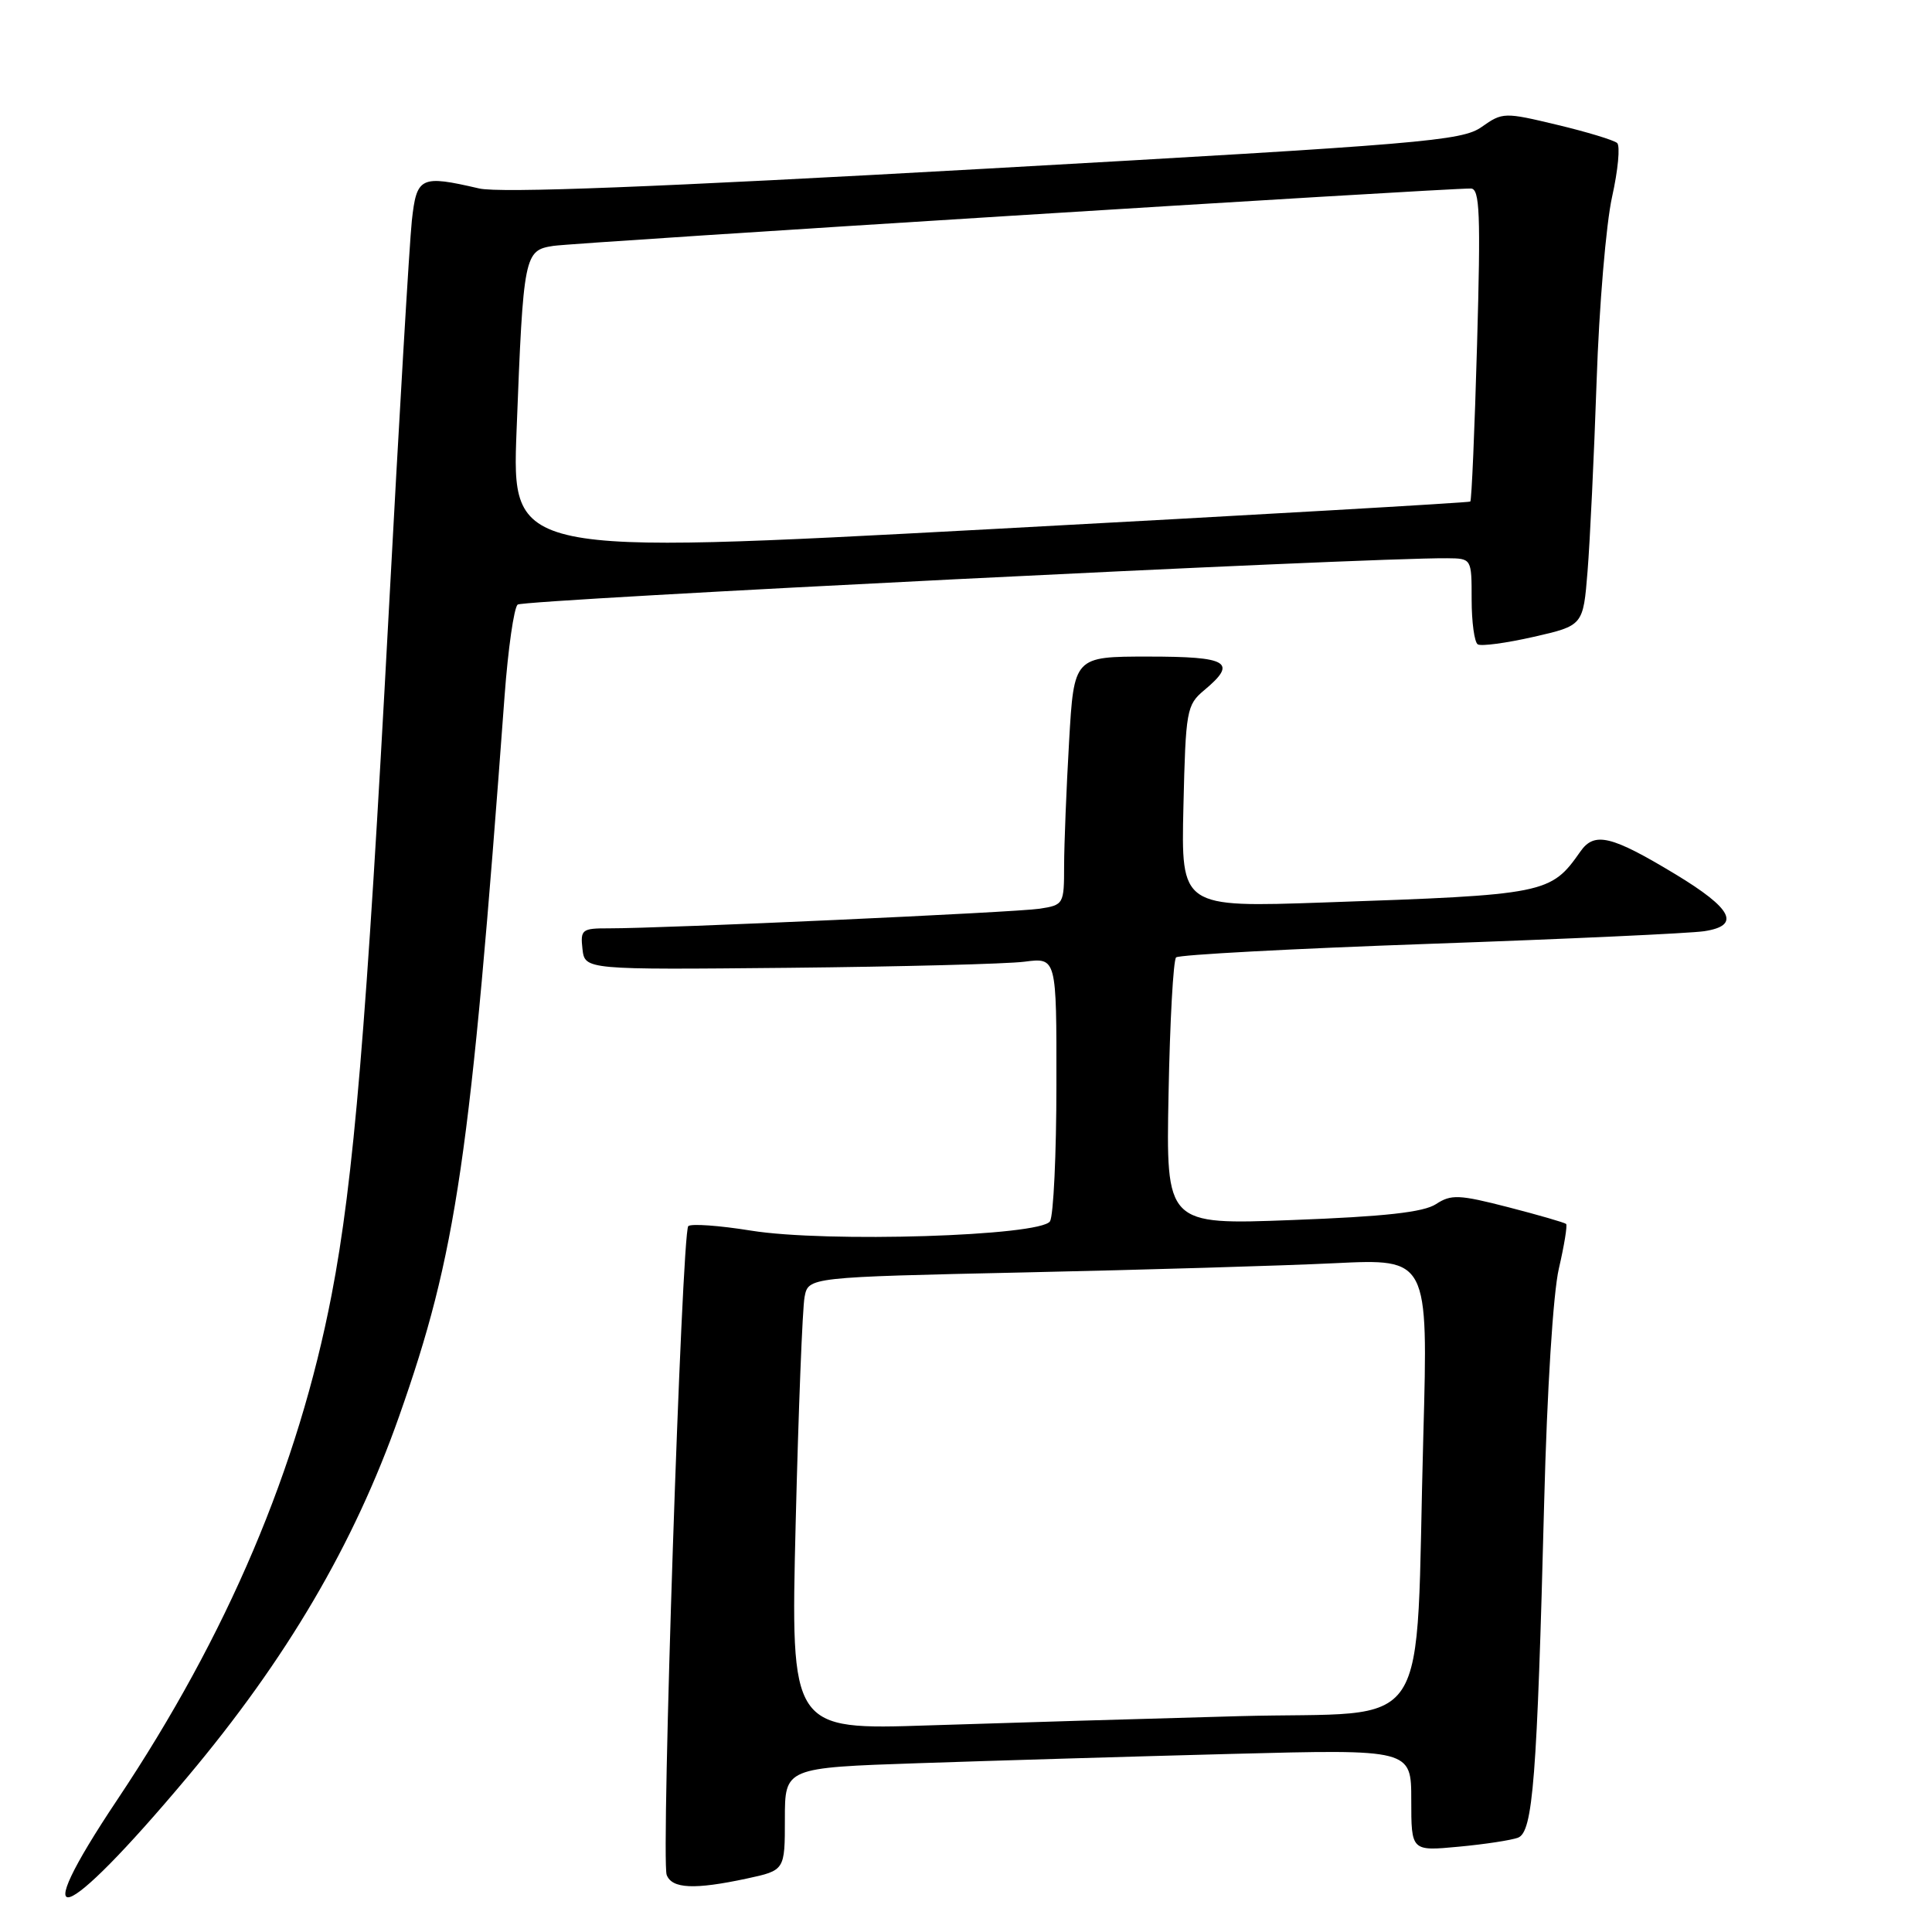 <?xml version="1.0" encoding="UTF-8" standalone="no"?>
<!DOCTYPE svg PUBLIC "-//W3C//DTD SVG 1.1//EN" "http://www.w3.org/Graphics/SVG/1.1/DTD/svg11.dtd" >
<svg xmlns="http://www.w3.org/2000/svg" xmlns:xlink="http://www.w3.org/1999/xlink" version="1.1" viewBox="0 0 256 256">
 <g >
 <path fill="currentColor"
d=" M 24.80 235.50 C 38.00 219.79 46.91 204.61 52.88 187.68 C 60.51 166.05 62.33 153.61 66.86 92.21 C 67.32 85.99 68.10 80.55 68.59 80.11 C 69.34 79.46 181.23 73.87 191.75 73.97 C 195.00 74.00 195.00 74.00 195.00 79.44 C 195.00 82.43 195.37 85.11 195.81 85.38 C 196.26 85.66 199.59 85.21 203.20 84.39 C 209.78 82.89 209.78 82.89 210.36 75.69 C 210.68 71.74 211.22 60.40 211.56 50.50 C 211.89 40.60 212.82 29.61 213.61 26.08 C 214.40 22.54 214.70 19.34 214.28 18.95 C 213.85 18.57 210.27 17.48 206.33 16.54 C 199.33 14.86 199.09 14.87 196.33 16.82 C 193.72 18.67 188.66 19.09 130.48 22.36 C 86.95 24.80 66.23 25.61 63.48 24.97 C 55.71 23.17 55.21 23.41 54.57 29.25 C 54.26 32.14 52.87 55.65 51.49 81.50 C 48.57 136.01 46.86 156.46 43.94 171.57 C 39.51 194.55 30.15 216.59 15.55 238.46 C 3.21 256.93 8.13 255.36 24.80 235.50 Z  M 98.95 248.92 C 104.00 247.83 104.00 247.83 104.00 241.03 C 104.00 234.23 104.00 234.23 121.75 233.63 C 131.51 233.30 150.19 232.74 163.25 232.40 C 187.00 231.78 187.00 231.78 187.00 238.53 C 187.00 245.29 187.00 245.29 193.26 244.70 C 196.71 244.38 200.26 243.84 201.15 243.50 C 203.12 242.74 203.67 235.73 204.61 199.07 C 204.99 184.26 205.80 171.31 206.56 168.08 C 207.27 165.02 207.70 162.37 207.52 162.18 C 207.33 162.00 203.88 161.00 199.85 159.96 C 193.33 158.28 192.28 158.24 190.28 159.55 C 188.63 160.63 183.49 161.20 171.26 161.66 C 154.50 162.30 154.50 162.30 154.84 144.90 C 155.02 135.33 155.47 127.21 155.84 126.86 C 156.20 126.51 171.35 125.70 189.50 125.06 C 207.65 124.42 223.99 123.67 225.81 123.39 C 230.70 122.65 229.57 120.42 222.00 115.84 C 213.50 110.71 211.27 110.17 209.41 112.83 C 205.47 118.45 204.87 118.57 175.50 119.58 C 156.50 120.24 156.50 120.24 156.81 106.87 C 157.11 94.11 157.23 93.41 159.56 91.46 C 164.02 87.74 162.78 87.00 152.15 87.00 C 142.31 87.00 142.31 87.00 141.66 98.25 C 141.30 104.44 141.01 111.84 141.00 114.70 C 141.00 119.81 140.94 119.92 137.75 120.41 C 134.51 120.90 87.94 123.02 80.68 123.01 C 77.11 123.00 76.89 123.17 77.18 125.75 C 77.50 128.50 77.50 128.50 104.50 128.24 C 119.35 128.09 133.41 127.73 135.75 127.43 C 140.00 126.88 140.00 126.88 139.98 143.69 C 139.98 152.93 139.59 161.10 139.13 161.83 C 137.88 163.79 109.49 164.68 99.49 163.06 C 95.28 162.38 91.55 162.12 91.20 162.47 C 90.34 163.33 87.57 246.45 88.34 248.44 C 89.04 250.27 92.00 250.41 98.95 248.92 Z  M 68.45 57.01 C 69.35 33.71 69.46 33.17 73.33 32.58 C 76.18 32.14 191.53 24.93 194.90 24.98 C 196.08 25.00 196.21 28.31 195.72 45.60 C 195.40 56.92 195.00 66.31 194.82 66.46 C 194.64 66.60 165.99 68.25 131.15 70.12 C 67.81 73.52 67.81 73.52 68.45 57.01 Z  M 105.43 201.86 C 105.80 186.81 106.33 173.31 106.61 171.86 C 107.11 169.23 107.11 169.23 135.80 168.60 C 151.59 168.26 170.07 167.71 176.87 167.38 C 189.24 166.78 189.24 166.78 188.60 190.14 C 187.47 231.05 190.33 226.69 164.16 227.40 C 151.70 227.74 133.23 228.29 123.13 228.62 C 104.76 229.23 104.76 229.23 105.43 201.86 Z "/>
</g>
</svg>